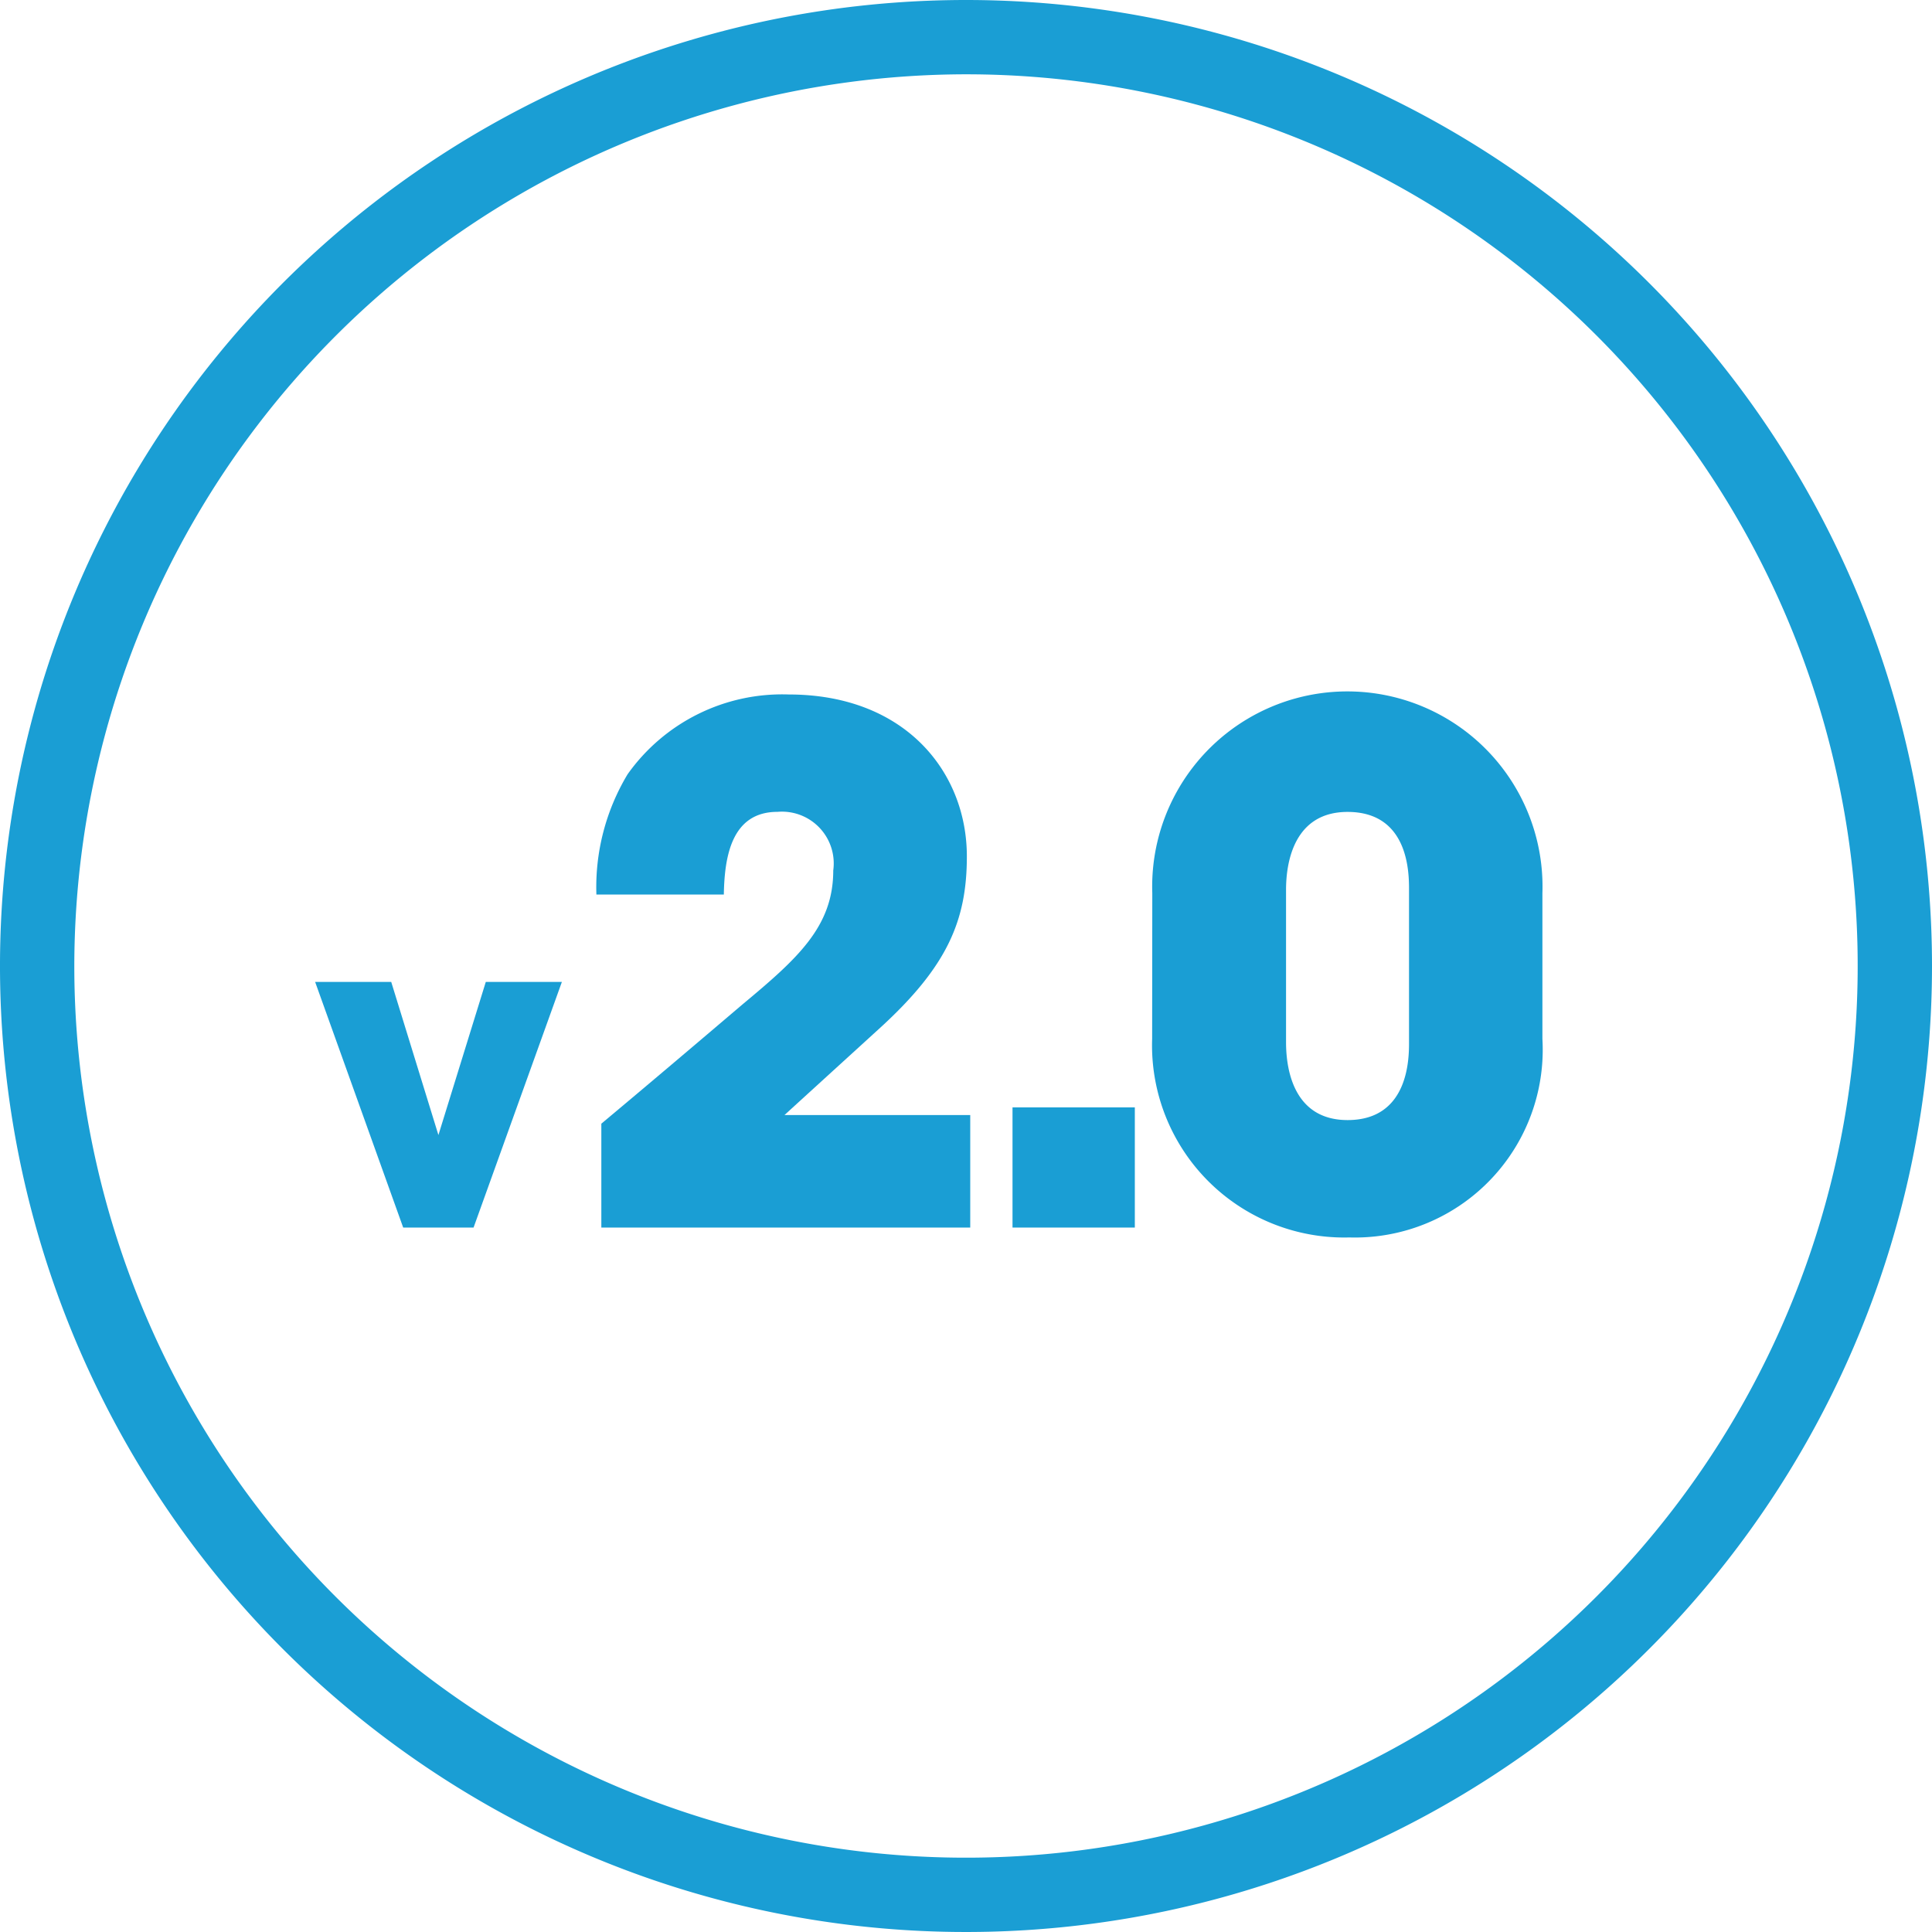 <svg xmlns="http://www.w3.org/2000/svg" viewBox="0 0 52 52"><defs><style>.a{fill:#1a9ed4;}</style></defs><title>features-2</title><path class="a" d="M12.746,33.04H10.852l-2.37-6.611H10.53L11.8,30.55l1.275-4.121h2.048Z"/><path class="a" d="M16.185,30.244c1.275-1.066,2.532-2.132,3.787-3.2,1.484-1.237,2.455-2.093,2.455-3.615a1.393,1.393,0,0,0-1.5-1.578c-1.236,0-1.427,1.2-1.445,2.226H16.052a5.9,5.9,0,0,1,.838-3.235,5.1,5.1,0,0,1,4.338-2.15c3.139,0,4.795,2.093,4.795,4.356,0,1.714-.514,2.95-2.322,4.605-.855.78-1.712,1.56-2.587,2.359h5V33.04H16.185Z"/><path class="a" d="M30.544,33.04H27.252V29.805h3.292Z"/><path class="a" d="M31.014,24.04a5.253,5.253,0,1,1,10.5,0v3.92a5.055,5.055,0,0,1-5.195,5.346,5.173,5.173,0,0,1-5.309-5.346Zm3.6,4.014c0,.839.266,2.093,1.656,2.093,1.654,0,1.654-1.674,1.654-2.093V23.946c0-.439,0-2.093-1.654-2.093-1.427,0-1.656,1.33-1.656,2.093Z"/><path class="a" d="M26,2A24,24,0,1,1,2,26,24.027,24.027,0,0,1,26,2m0-2A26,26,0,1,0,52,26,26,26,0,0,0,26,0Z"/></svg>